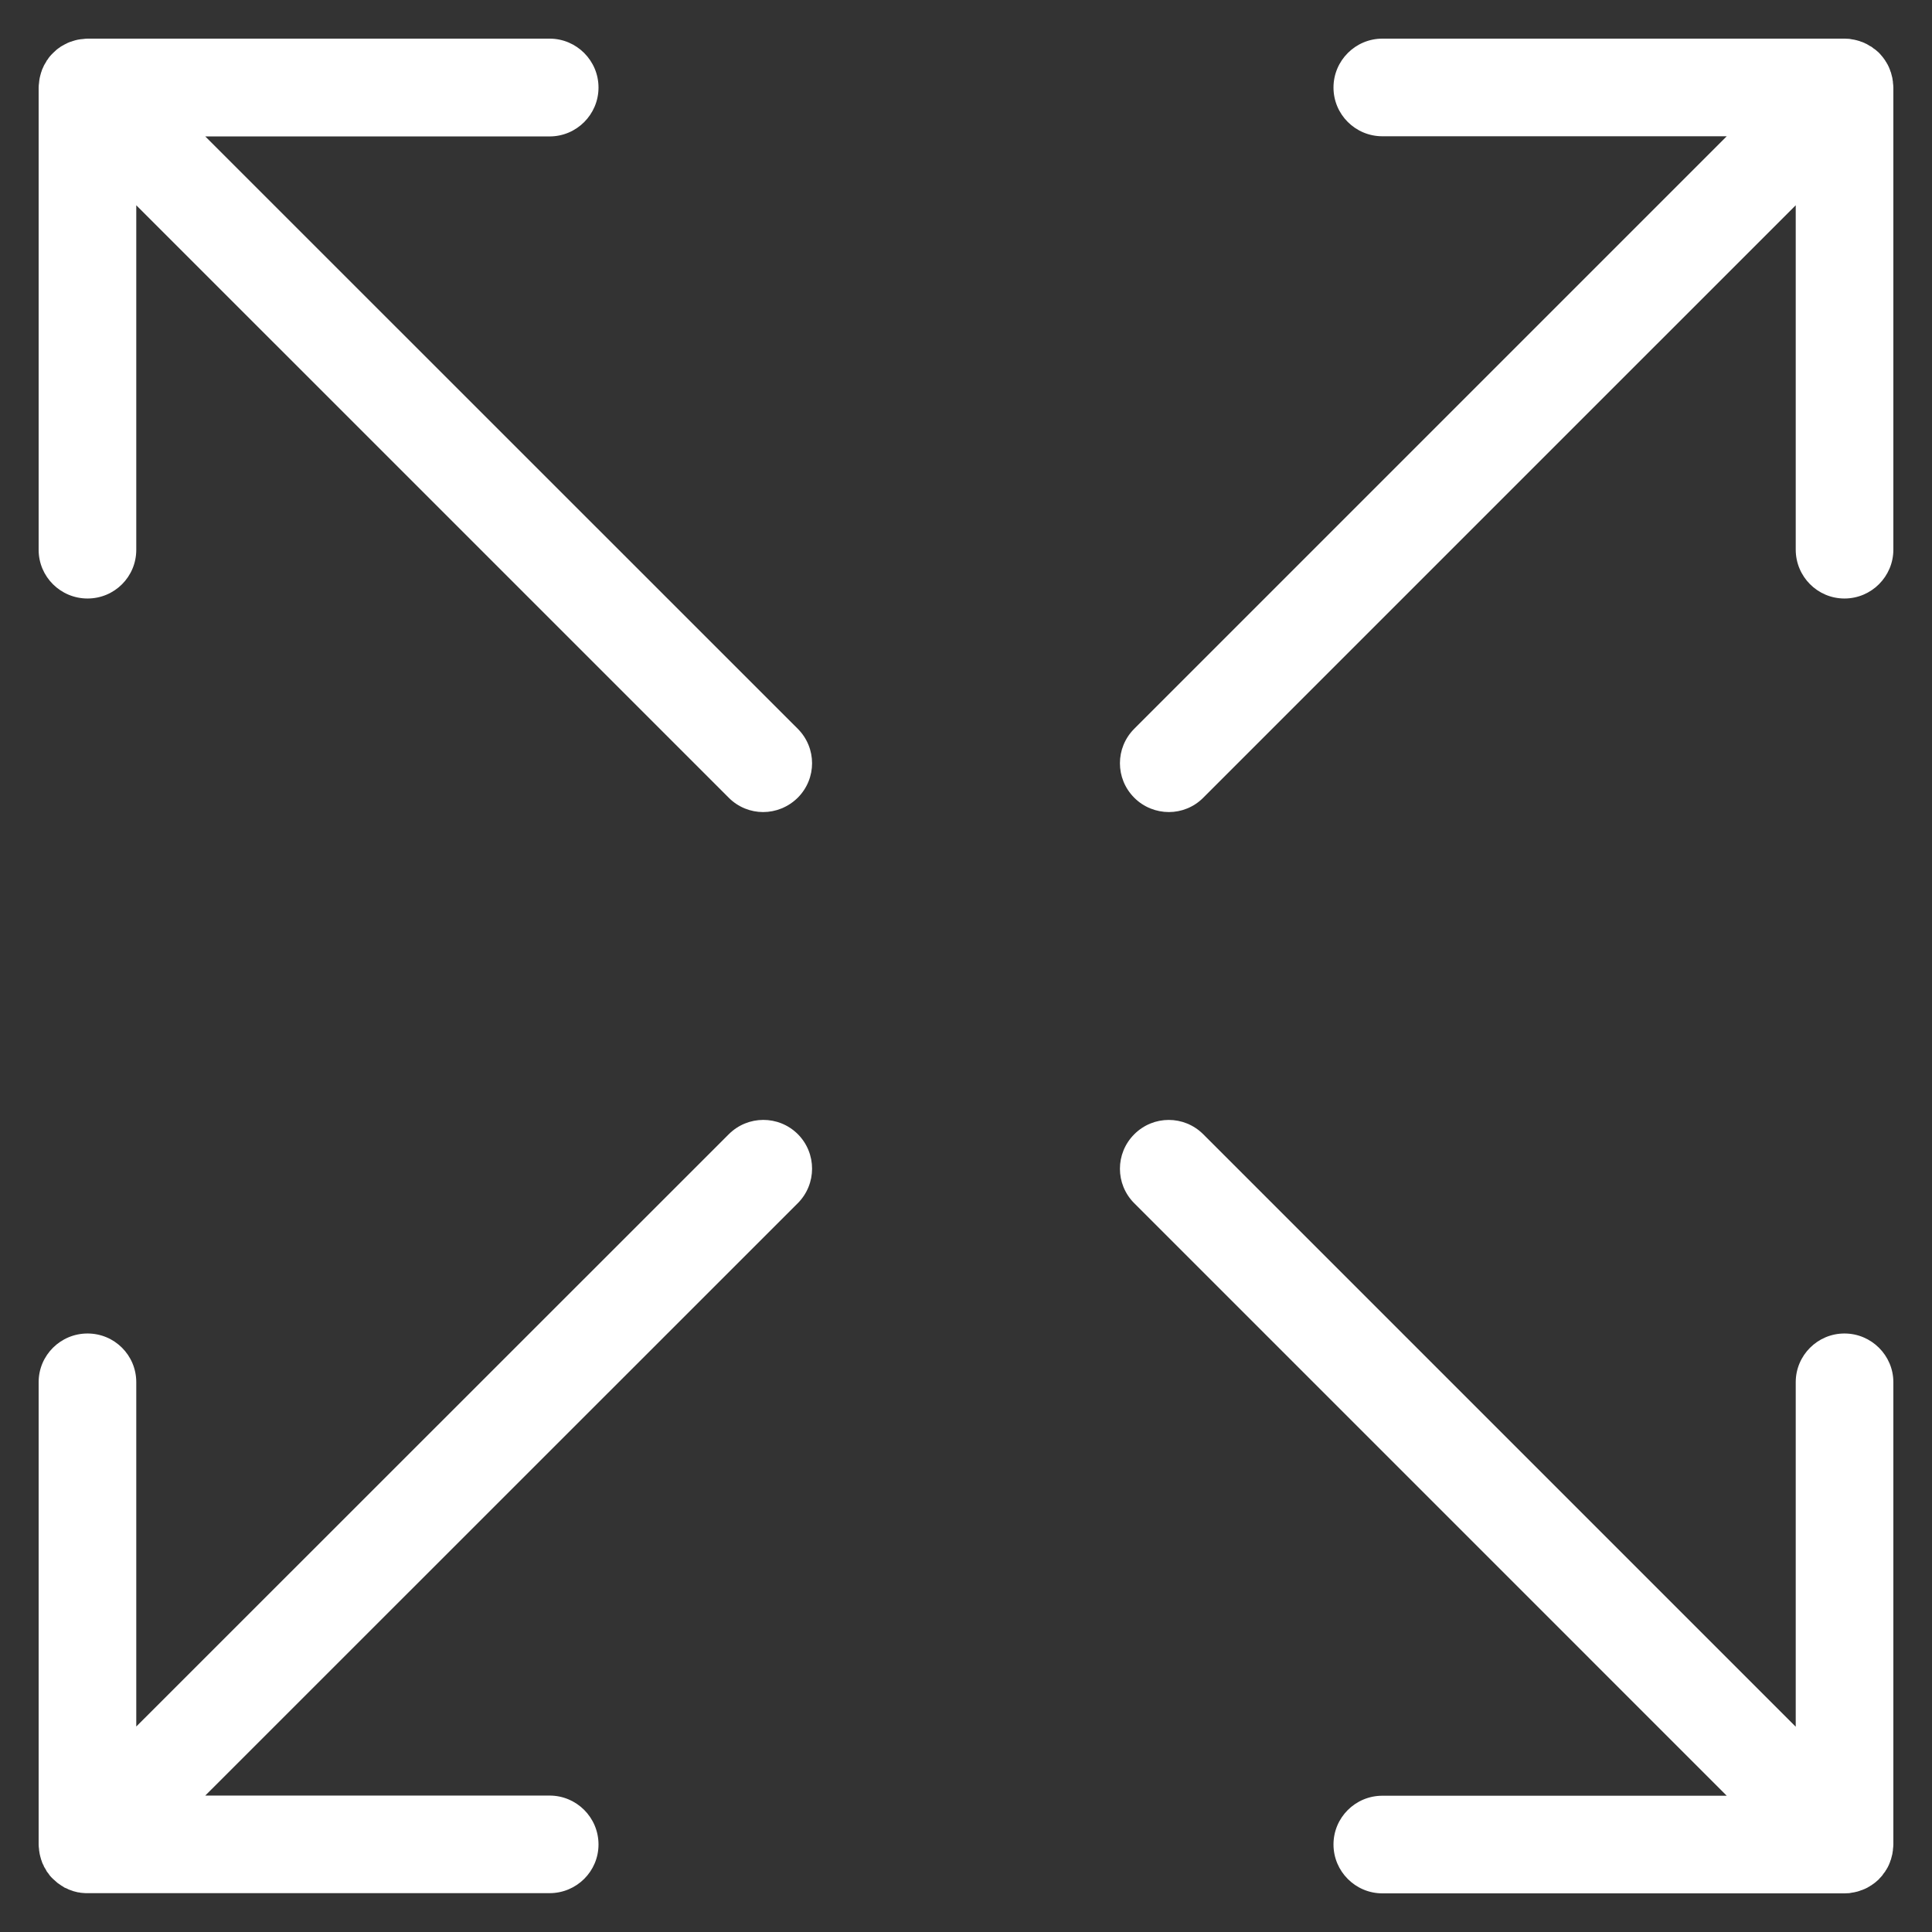 <svg xmlns="http://www.w3.org/2000/svg" xmlns:xlink="http://www.w3.org/1999/xlink" width="50" zoomAndPan="magnify" viewBox="0 0 37.5 37.5" height="50" preserveAspectRatio="xMidYMid meet" version="1.0"><rect x="0" y="0" width="37.5" height="37.5" fill="#333333" stroke="none"/><defs><clipPath id="id1"><path d="M 21 21 L 36.75 21 L 36.75 36.75 L 21 36.75 Z M 21 21 " clip-rule="nonzero"/></clipPath><clipPath id="id2"><path d="M 0.75 0.75 L 16 0.75 L 16 16 L 0.75 16 Z M 0.75 0.75 " clip-rule="nonzero"/></clipPath><clipPath id="id3"><path d="M 21 0.75 L 36.75 0.75 L 36.75 16 L 21 16 Z M 21 0.75 " clip-rule="nonzero"/></clipPath><clipPath id="id4"><path d="M 0.75 21 L 16 21 L 16 36.75 L 0.75 36.75 Z M 0.75 21 " clip-rule="nonzero"/></clipPath></defs><g clip-path="url(#id1)"><path fill="rgb(100%, 100%, 100%)" d="M 36.562 36.363 C 36.57 36.352 36.582 36.34 36.59 36.328 C 36.598 36.312 36.605 36.297 36.617 36.285 C 36.621 36.273 36.629 36.262 36.637 36.25 C 36.645 36.234 36.652 36.219 36.66 36.203 C 36.664 36.191 36.672 36.18 36.676 36.164 C 36.684 36.148 36.688 36.137 36.691 36.121 C 36.699 36.105 36.703 36.094 36.707 36.078 C 36.711 36.062 36.715 36.047 36.719 36.031 C 36.723 36.016 36.727 36.004 36.73 35.988 C 36.734 35.969 36.734 35.953 36.738 35.934 C 36.742 35.922 36.742 35.91 36.742 35.895 C 36.746 35.863 36.75 35.832 36.75 35.801 L 36.75 26.828 C 36.75 26.309 36.324 25.883 35.801 25.883 C 35.277 25.883 34.855 26.309 34.855 26.828 L 34.855 33.516 L 23.355 22.016 C 22.984 21.645 22.387 21.645 22.016 22.016 C 21.645 22.387 21.645 22.984 22.016 23.355 L 33.516 34.855 L 26.832 34.855 C 26.309 34.855 25.883 35.277 25.883 35.801 C 25.883 36.324 26.309 36.75 26.832 36.75 L 35.801 36.75 C 35.832 36.75 35.863 36.746 35.895 36.746 C 35.91 36.742 35.922 36.742 35.938 36.738 C 35.953 36.734 35.969 36.734 35.988 36.73 C 36.004 36.727 36.02 36.723 36.035 36.719 C 36.047 36.715 36.062 36.715 36.078 36.707 C 36.09 36.703 36.105 36.699 36.121 36.691 C 36.137 36.688 36.148 36.684 36.164 36.676 C 36.18 36.672 36.191 36.664 36.203 36.66 C 36.219 36.652 36.234 36.645 36.25 36.637 C 36.262 36.629 36.273 36.621 36.285 36.617 C 36.301 36.605 36.312 36.598 36.328 36.59 C 36.34 36.582 36.352 36.57 36.367 36.562 C 36.379 36.551 36.391 36.543 36.402 36.535 C 36.422 36.516 36.445 36.496 36.465 36.48 C 36.465 36.477 36.469 36.473 36.473 36.473 C 36.473 36.469 36.477 36.469 36.477 36.465 C 36.496 36.445 36.516 36.426 36.535 36.402 C 36.543 36.391 36.551 36.379 36.562 36.363 " fill-opacity="1" fill-rule="nonzero"/></g><g clip-path="url(#id2)"><path fill="rgb(100%, 100%, 100%)" d="M 0.91 1.172 C 0.902 1.188 0.895 1.199 0.887 1.215 C 0.879 1.227 0.871 1.238 0.863 1.254 C 0.855 1.266 0.848 1.281 0.844 1.293 C 0.836 1.309 0.828 1.324 0.824 1.336 C 0.816 1.352 0.812 1.363 0.809 1.379 C 0.801 1.395 0.797 1.41 0.793 1.426 C 0.789 1.438 0.785 1.453 0.781 1.469 C 0.777 1.484 0.773 1.5 0.77 1.516 C 0.766 1.531 0.766 1.547 0.762 1.566 C 0.762 1.578 0.758 1.594 0.758 1.605 C 0.754 1.637 0.75 1.668 0.75 1.699 L 0.75 10.672 C 0.75 11.195 1.176 11.617 1.699 11.617 C 2.223 11.617 2.645 11.195 2.645 10.672 L 2.645 3.984 L 14.145 15.484 C 14.328 15.668 14.57 15.762 14.812 15.762 C 15.055 15.762 15.297 15.668 15.484 15.484 C 15.855 15.113 15.855 14.516 15.484 14.145 L 3.984 2.648 L 10.668 2.648 C 11.191 2.648 11.617 2.223 11.617 1.699 C 11.617 1.176 11.191 0.75 10.668 0.75 L 1.699 0.75 C 1.668 0.75 1.637 0.754 1.605 0.758 C 1.59 0.758 1.578 0.762 1.562 0.762 C 1.547 0.766 1.531 0.766 1.512 0.77 C 1.496 0.773 1.48 0.777 1.465 0.781 C 1.453 0.785 1.438 0.789 1.426 0.793 C 1.406 0.797 1.395 0.805 1.379 0.809 C 1.363 0.812 1.352 0.816 1.336 0.824 C 1.32 0.828 1.309 0.836 1.293 0.844 C 1.281 0.852 1.266 0.855 1.254 0.863 C 1.238 0.871 1.227 0.879 1.211 0.887 C 1.199 0.895 1.184 0.902 1.172 0.91 C 1.156 0.922 1.145 0.934 1.129 0.941 C 1.117 0.949 1.109 0.957 1.098 0.965 C 1.051 1.008 1.004 1.051 0.965 1.098 C 0.957 1.109 0.949 1.121 0.941 1.129 C 0.934 1.145 0.922 1.16 0.91 1.172 " fill-opacity="1" fill-rule="nonzero"/></g><g clip-path="url(#id3)"><path fill="rgb(100%, 100%, 100%)" d="M 22.688 15.762 C 22.93 15.762 23.172 15.668 23.355 15.484 L 34.855 3.984 L 34.855 10.668 C 34.855 11.191 35.277 11.617 35.801 11.617 C 36.324 11.617 36.75 11.191 36.75 10.668 L 36.75 1.699 C 36.75 1.668 36.746 1.637 36.742 1.605 C 36.742 1.59 36.742 1.578 36.738 1.566 C 36.734 1.547 36.734 1.531 36.73 1.512 C 36.727 1.496 36.723 1.484 36.719 1.469 C 36.715 1.453 36.711 1.438 36.707 1.422 C 36.703 1.406 36.699 1.395 36.691 1.379 C 36.688 1.363 36.684 1.352 36.676 1.336 C 36.672 1.32 36.664 1.309 36.66 1.297 C 36.652 1.281 36.645 1.266 36.637 1.25 C 36.629 1.238 36.621 1.227 36.617 1.215 C 36.605 1.199 36.598 1.188 36.59 1.172 C 36.582 1.16 36.57 1.145 36.562 1.133 C 36.551 1.121 36.543 1.109 36.535 1.098 C 36.516 1.074 36.496 1.055 36.477 1.031 C 36.473 1.031 36.473 1.031 36.473 1.027 C 36.469 1.027 36.469 1.023 36.469 1.023 C 36.445 1.004 36.426 0.984 36.402 0.965 C 36.391 0.957 36.379 0.949 36.367 0.941 C 36.355 0.93 36.34 0.918 36.328 0.91 C 36.312 0.902 36.301 0.895 36.285 0.887 C 36.273 0.879 36.262 0.871 36.246 0.863 C 36.234 0.855 36.219 0.848 36.207 0.844 C 36.191 0.836 36.18 0.828 36.164 0.824 C 36.148 0.816 36.137 0.812 36.121 0.809 C 36.105 0.801 36.094 0.797 36.078 0.793 C 36.062 0.789 36.047 0.785 36.035 0.781 C 36.02 0.777 36.004 0.773 35.988 0.77 C 35.969 0.766 35.953 0.766 35.938 0.762 C 35.922 0.758 35.91 0.758 35.895 0.754 C 35.863 0.754 35.836 0.75 35.805 0.75 C 35.805 0.75 35.805 0.75 35.801 0.75 L 26.832 0.75 C 26.309 0.75 25.883 1.176 25.883 1.699 C 25.883 2.223 26.309 2.645 26.832 2.645 L 33.516 2.645 L 22.016 14.145 C 21.645 14.516 21.645 15.113 22.016 15.484 C 22.199 15.668 22.445 15.762 22.688 15.762 " fill-opacity="1" fill-rule="nonzero"/></g><g clip-path="url(#id4)"><path fill="rgb(100%, 100%, 100%)" d="M 14.145 22.016 L 2.645 33.512 L 2.645 26.828 C 2.645 26.305 2.223 25.883 1.699 25.883 C 1.176 25.883 0.75 26.305 0.75 26.828 L 0.75 35.801 C 0.75 35.832 0.754 35.863 0.758 35.895 C 0.758 35.906 0.758 35.922 0.762 35.934 C 0.766 35.949 0.766 35.969 0.77 35.984 C 0.773 36 0.777 36.016 0.781 36.031 C 0.785 36.047 0.789 36.062 0.793 36.074 C 0.797 36.09 0.801 36.105 0.809 36.121 C 0.812 36.133 0.816 36.148 0.824 36.164 C 0.828 36.176 0.836 36.191 0.844 36.203 C 0.848 36.219 0.855 36.234 0.863 36.246 C 0.871 36.258 0.879 36.273 0.887 36.285 C 0.895 36.297 0.902 36.312 0.91 36.328 C 0.922 36.34 0.93 36.355 0.941 36.367 C 0.949 36.379 0.957 36.391 0.965 36.402 C 1.004 36.449 1.051 36.492 1.098 36.531 C 1.109 36.543 1.121 36.551 1.133 36.559 C 1.145 36.566 1.16 36.578 1.172 36.586 C 1.188 36.598 1.199 36.605 1.215 36.613 C 1.227 36.621 1.238 36.629 1.25 36.637 C 1.266 36.645 1.281 36.648 1.297 36.656 C 1.309 36.664 1.324 36.668 1.336 36.676 C 1.352 36.68 1.367 36.688 1.379 36.691 C 1.395 36.695 1.41 36.703 1.422 36.707 C 1.438 36.711 1.453 36.715 1.469 36.719 C 1.484 36.723 1.496 36.727 1.512 36.73 C 1.531 36.73 1.547 36.734 1.562 36.738 C 1.578 36.738 1.59 36.742 1.605 36.742 C 1.637 36.746 1.668 36.746 1.699 36.746 L 10.668 36.746 C 11.191 36.746 11.617 36.324 11.617 35.801 C 11.617 35.277 11.191 34.852 10.668 34.852 L 3.984 34.852 L 15.484 23.355 C 15.855 22.984 15.855 22.383 15.484 22.012 C 15.113 21.645 14.516 21.645 14.145 22.016 " fill-opacity="1" fill-rule="nonzero"/></g></svg>